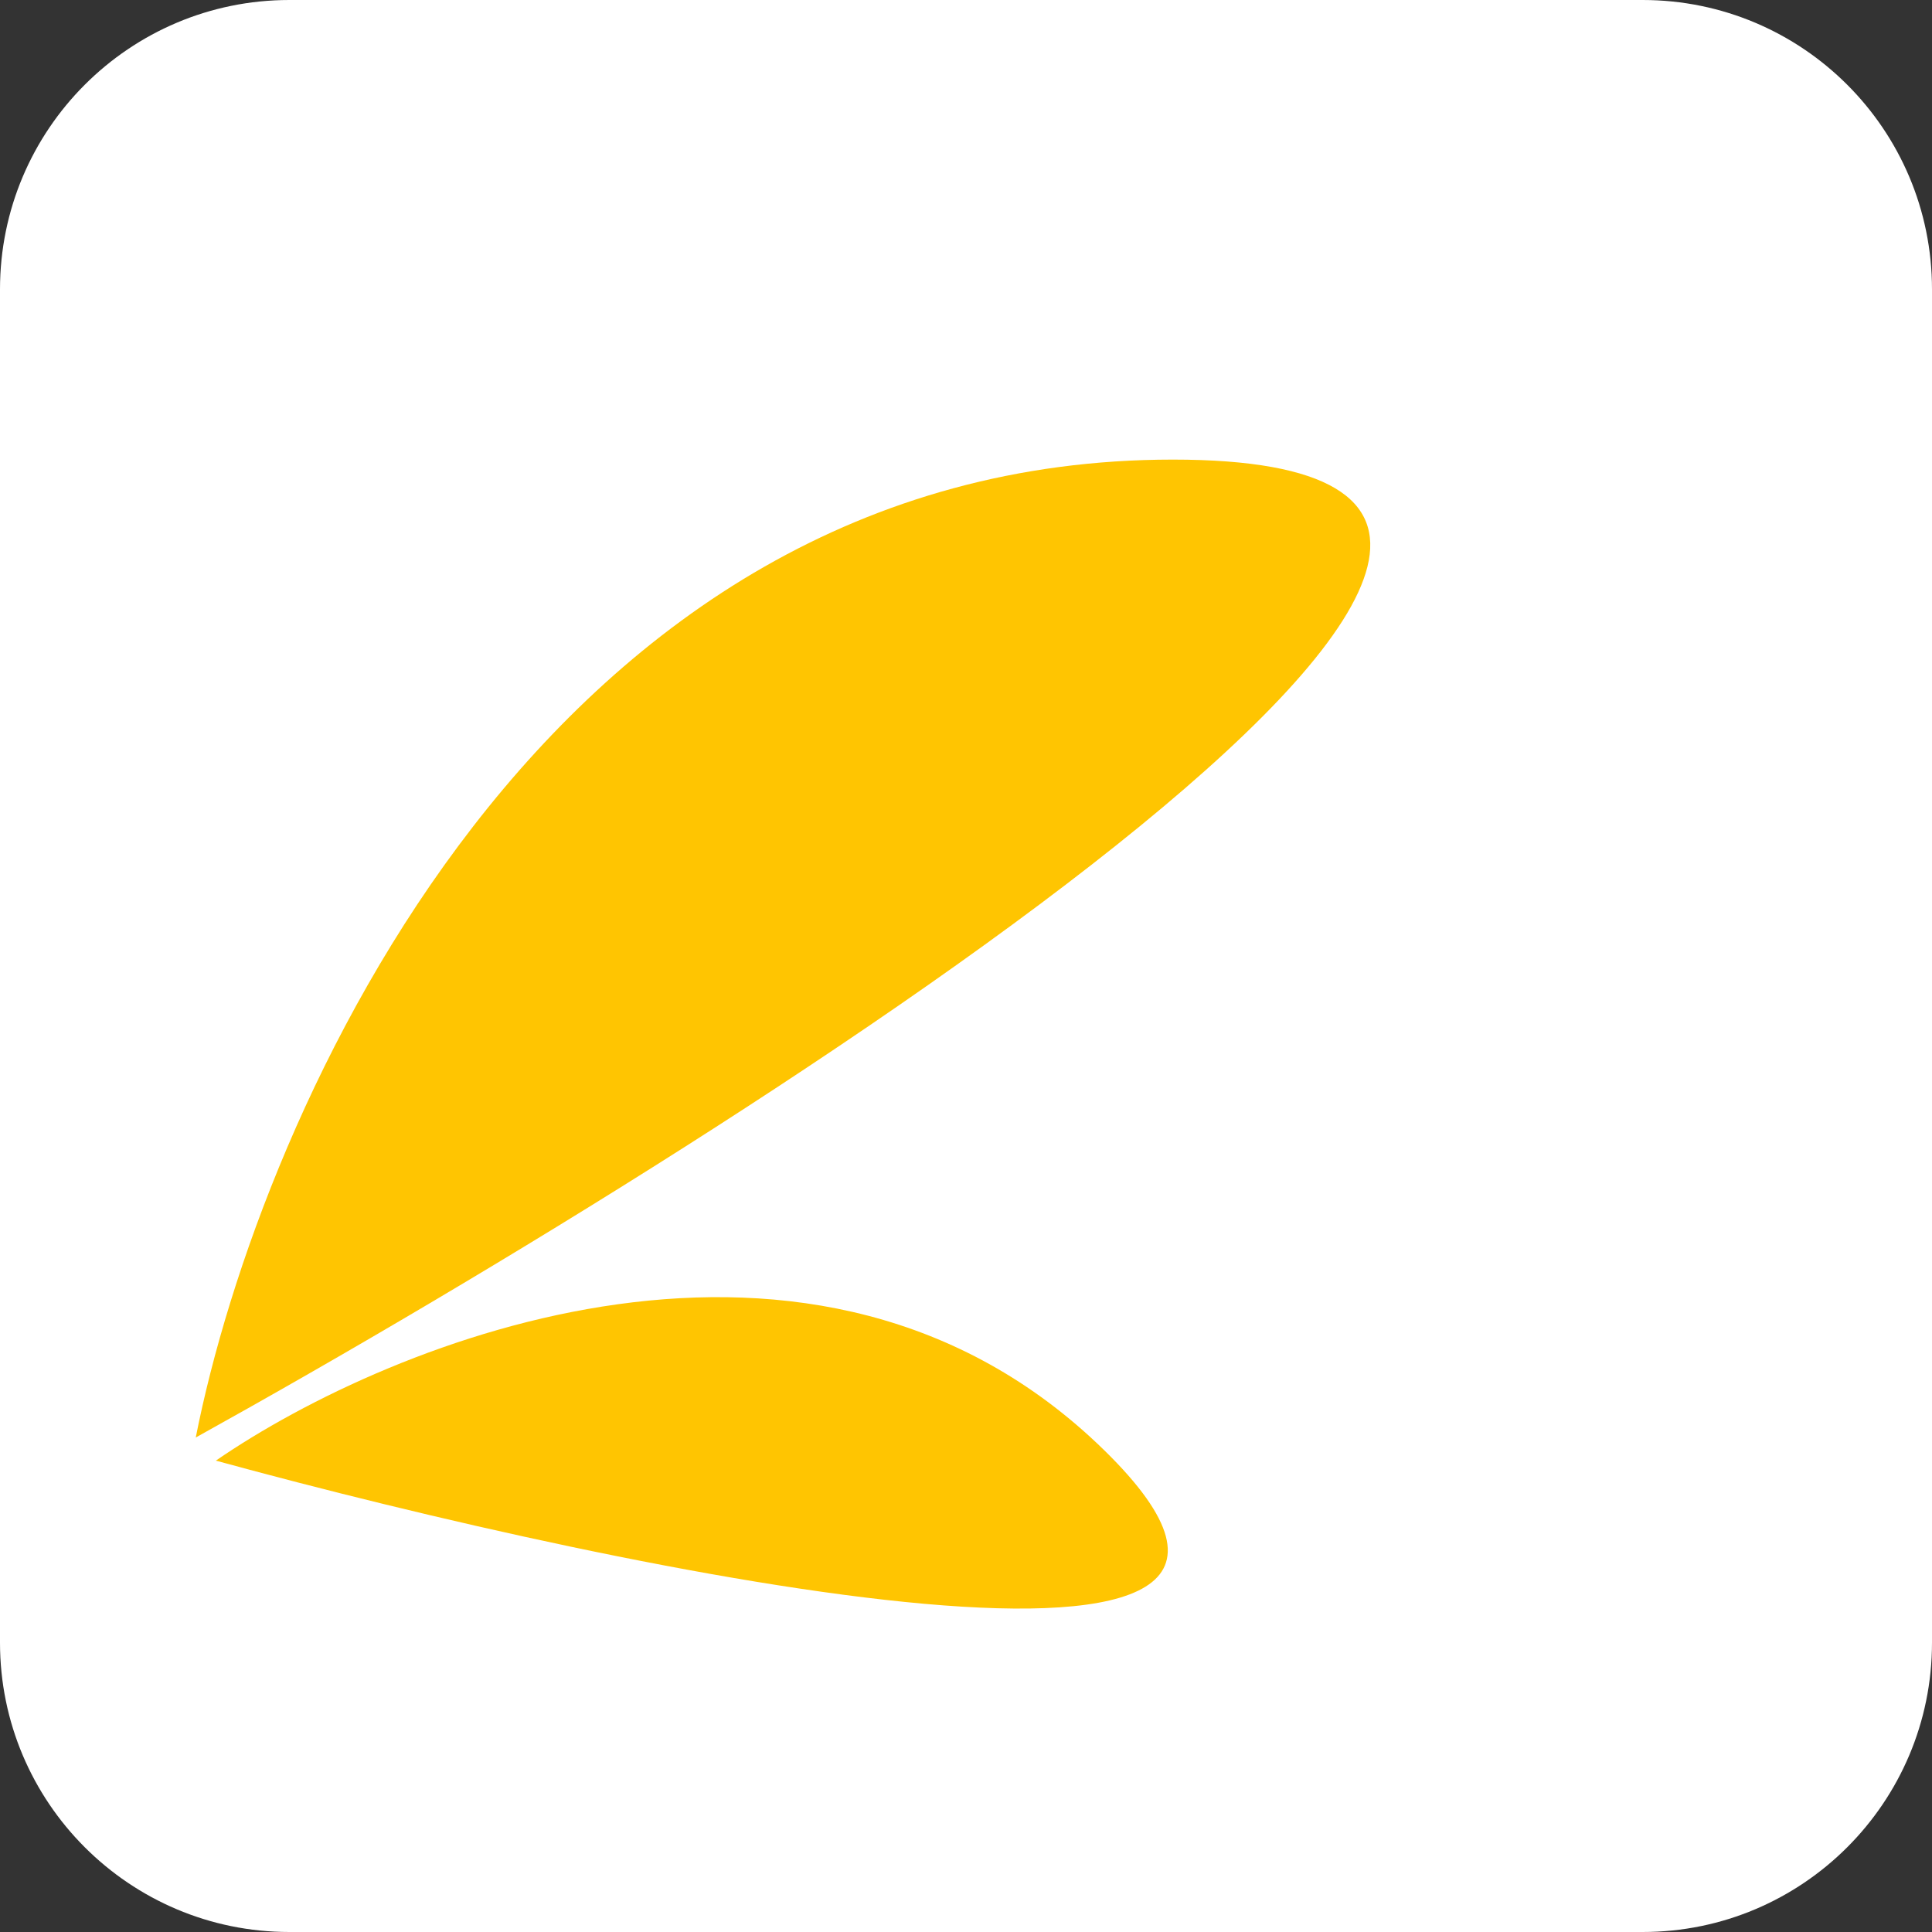 <svg width="227" height="227" viewBox="0 0 227 227" fill="none" xmlns="http://www.w3.org/2000/svg">
<rect x="0" y="0" width="227" height="227" fill="#333333" stroke="none"/>
<path d="M0 34C0 15.222 15.222 0 34 0H193C211.778 0 227 15.222 227 34V193C227 211.778 211.778 227 193 227H34C15.222 227 0 211.778 0 193V34Z" fill="white"/>
<path d="M23 168.9C30.56 130.6 64.107 54 137.815 54C211.523 54 91.983 130.6 23 168.9Z" fill="#FFC501"/>
<path d="M25.362 171.617C46.025 157.401 95.825 137.252 129.721 170.376C163.617 203.501 74.272 185.005 25.362 171.617Z" fill="#FFC501"/>
</svg>
